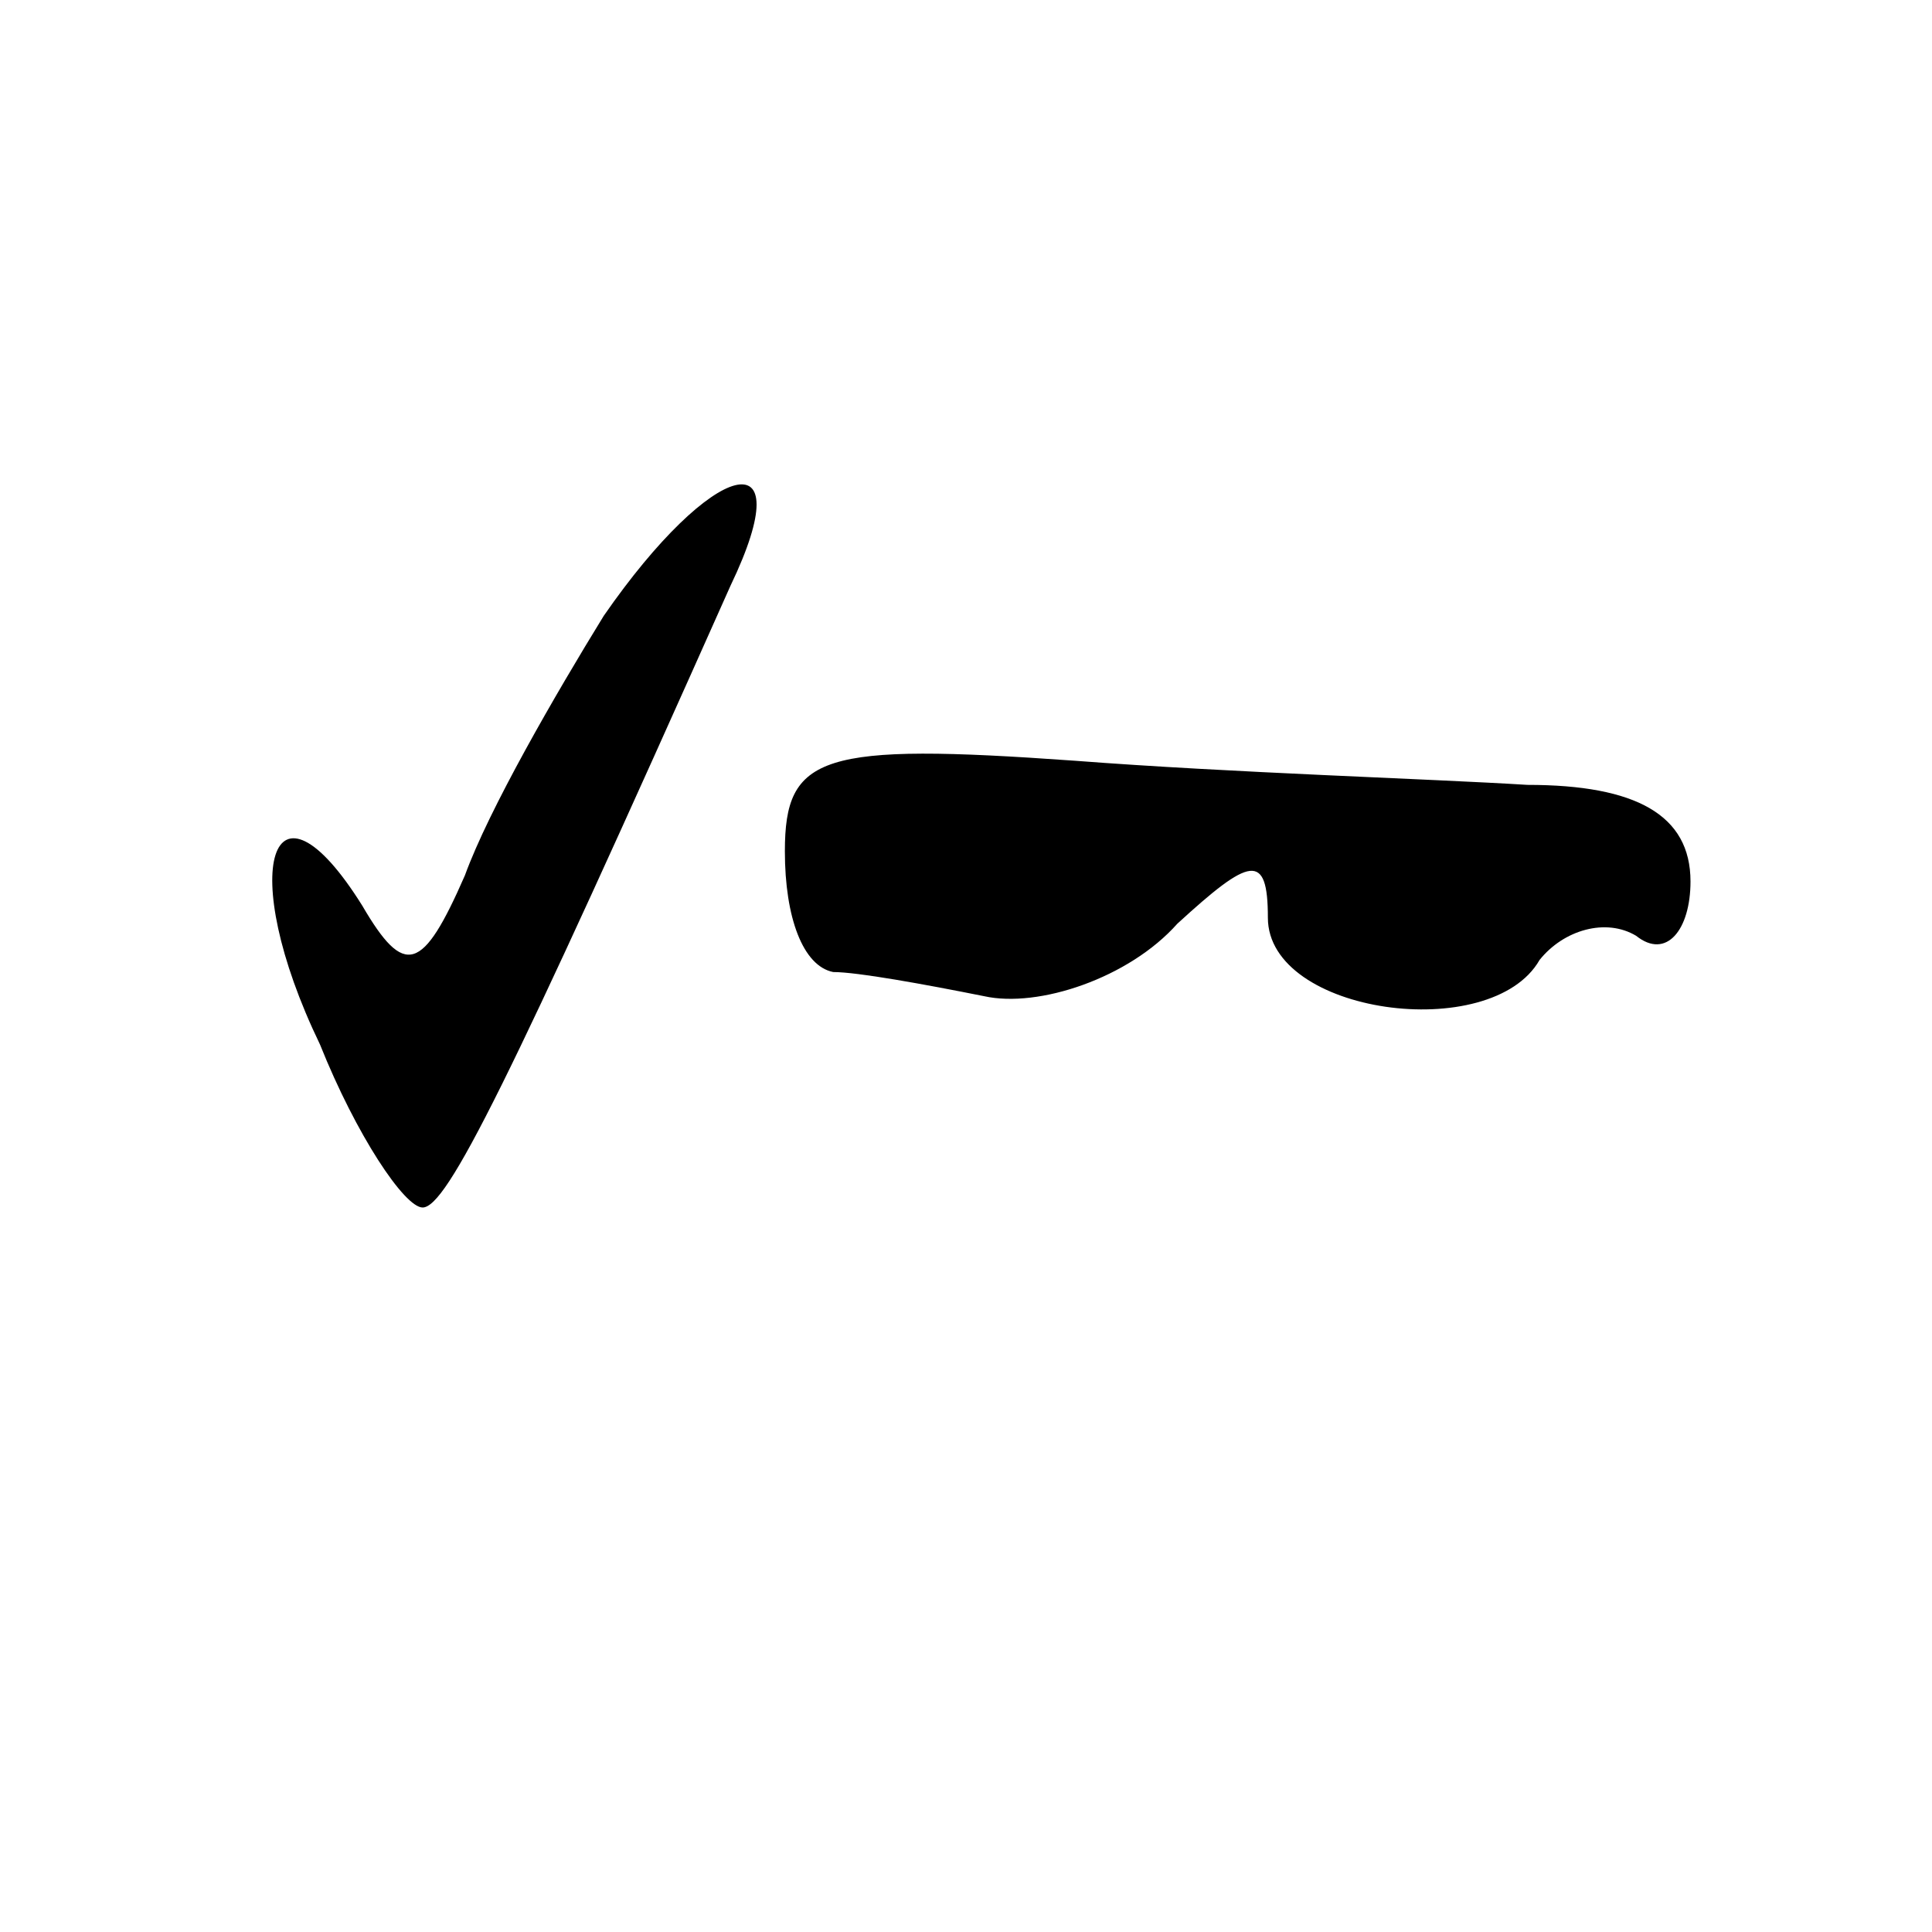 <?xml version="1.0" standalone="no"?>
<!DOCTYPE svg PUBLIC "-//W3C//DTD SVG 20010904//EN"
 "http://www.w3.org/TR/2001/REC-SVG-20010904/DTD/svg10.dtd">
<svg version="1.0" xmlns="http://www.w3.org/2000/svg"
 width="32pt" height="32pt" viewBox="0 0 32 32"
 preserveAspectRatio="xMidYMid meet">

<g transform="translate(0,32) scale(0.1,-0.1)"
fill="#000000" stroke="none">
<path d="M100 218 c-8 -13 -19 -32 -23 -43 -7 -16 -10 -17 -17 -5 -15 24 -21
6 -7 -23 6 -15 14 -27 17 -27 4 0 14 20 51 103 12 25 -3 21 -21 -5z"/>
<path d="M130 179 c0 -11 3 -19 8 -20 4 0 15 -2 25 -4 9 -2 24 3 32 12 12 11
15 12 15 1 0 -16 37 -21 45 -7 4 5 11 7 16 4 5 -4 9 1 9 9 0 11 -9 16 -27 16
-16 1 -49 2 -75 4 -42 3 -48 1 -48 -15z"/>
</g>
</svg>
